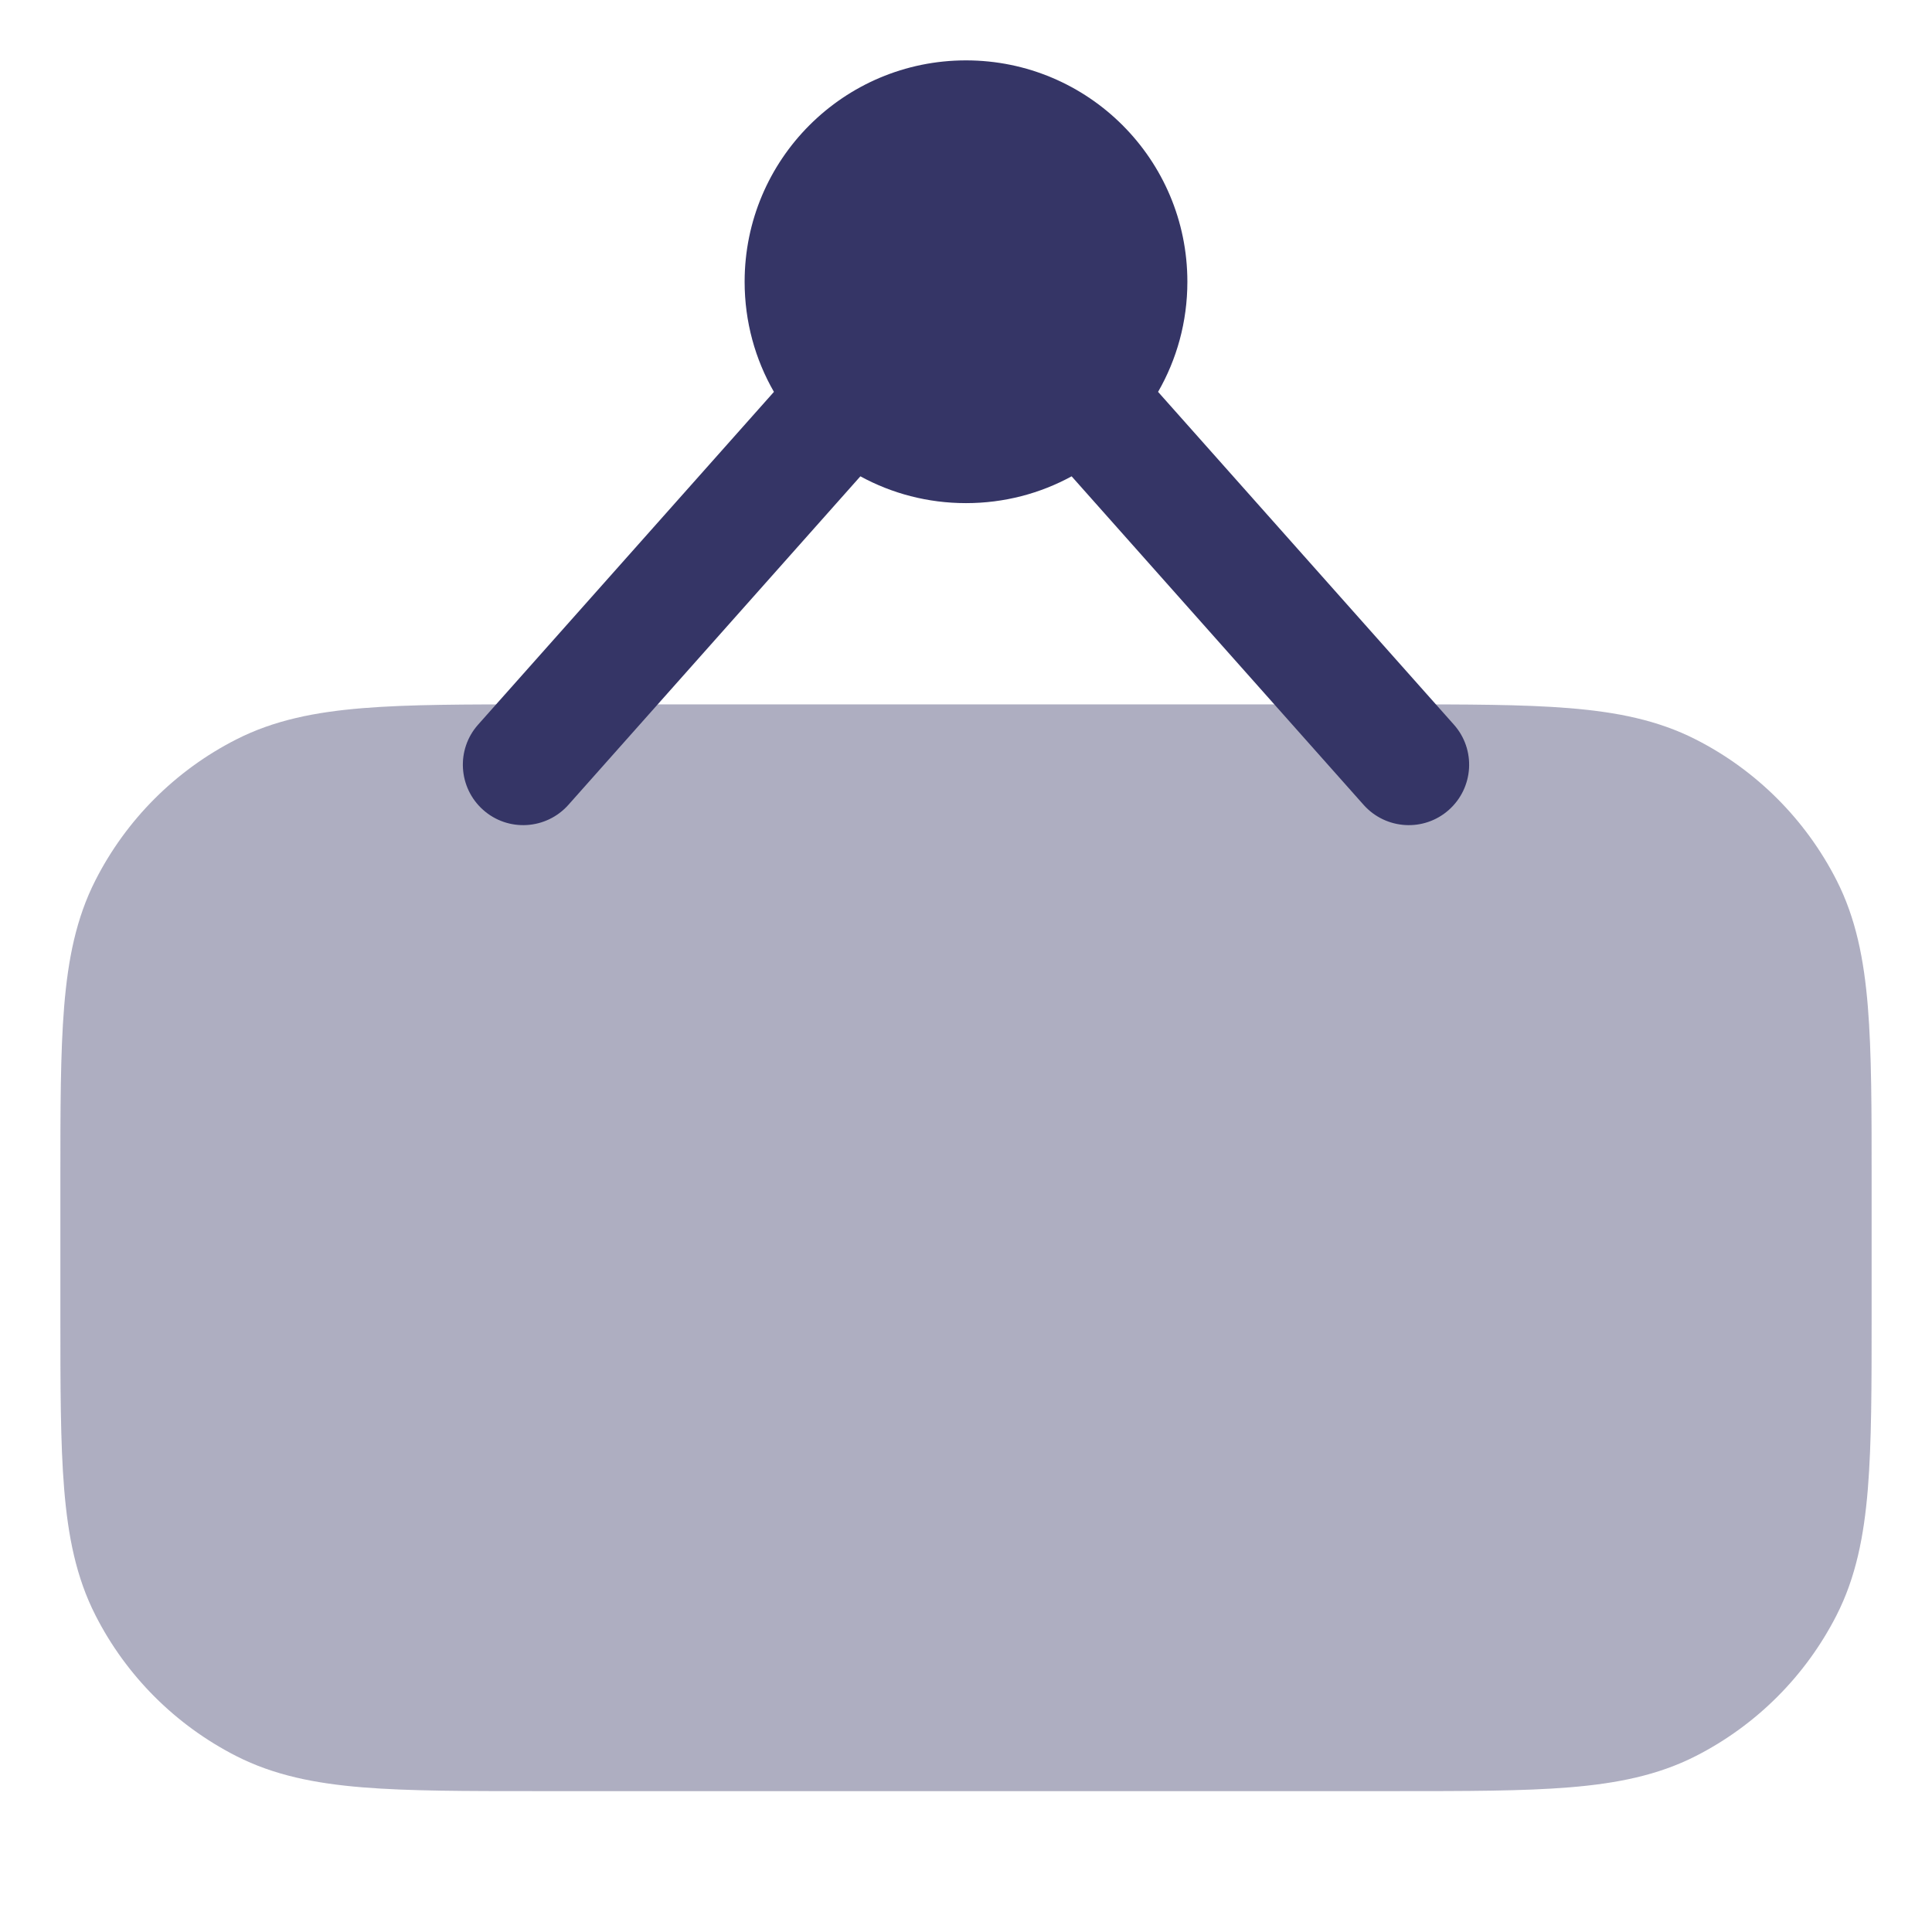 <svg width="24" height="24" viewBox="0 0 24 24" fill="none" xmlns="http://www.w3.org/2000/svg">
<path opacity="0.4" d="M17.332 8.75H6.668C5.785 8.75 5.077 8.75 4.504 8.797C3.916 8.845 3.405 8.946 2.934 9.186C2.181 9.569 1.569 10.181 1.186 10.934C0.946 11.405 0.845 11.916 0.797 12.504C0.75 13.077 0.75 13.785 0.75 14.668V16.332C0.75 17.215 0.75 17.923 0.797 18.496C0.845 19.084 0.946 19.595 1.186 20.066C1.569 20.819 2.181 21.43 2.934 21.814C3.405 22.054 3.916 22.155 4.504 22.203C5.077 22.25 5.785 22.25 6.668 22.25H17.332C18.215 22.25 18.923 22.25 19.496 22.203C20.084 22.155 20.595 22.054 21.066 21.814C21.819 21.43 22.43 20.819 22.814 20.066C23.054 19.595 23.155 19.084 23.203 18.496C23.25 17.923 23.25 17.215 23.25 16.332V14.668C23.25 13.785 23.25 13.077 23.203 12.504C23.155 11.916 23.054 11.405 22.814 10.934C22.43 10.181 21.819 9.569 21.066 9.186C20.595 8.946 20.084 8.845 19.496 8.797C18.923 8.75 18.215 8.75 17.332 8.75Z" fill="#353566"/>
<path d="M12 0.75C10.481 0.75 9.25 1.981 9.25 3.5C9.25 3.998 9.382 4.465 9.614 4.868L5.939 9.002C5.664 9.311 5.692 9.785 6.002 10.061C6.311 10.336 6.785 10.308 7.061 9.998L10.688 5.917C11.078 6.13 11.525 6.25 12 6.25C12.475 6.25 12.922 6.13 13.312 5.917L16.939 9.998C17.215 10.308 17.689 10.336 17.998 10.061C18.308 9.785 18.336 9.311 18.061 9.002L14.386 4.868C14.618 4.465 14.75 3.998 14.75 3.5C14.75 1.981 13.519 0.75 12 0.75Z" fill="#353566"/>
</svg>
